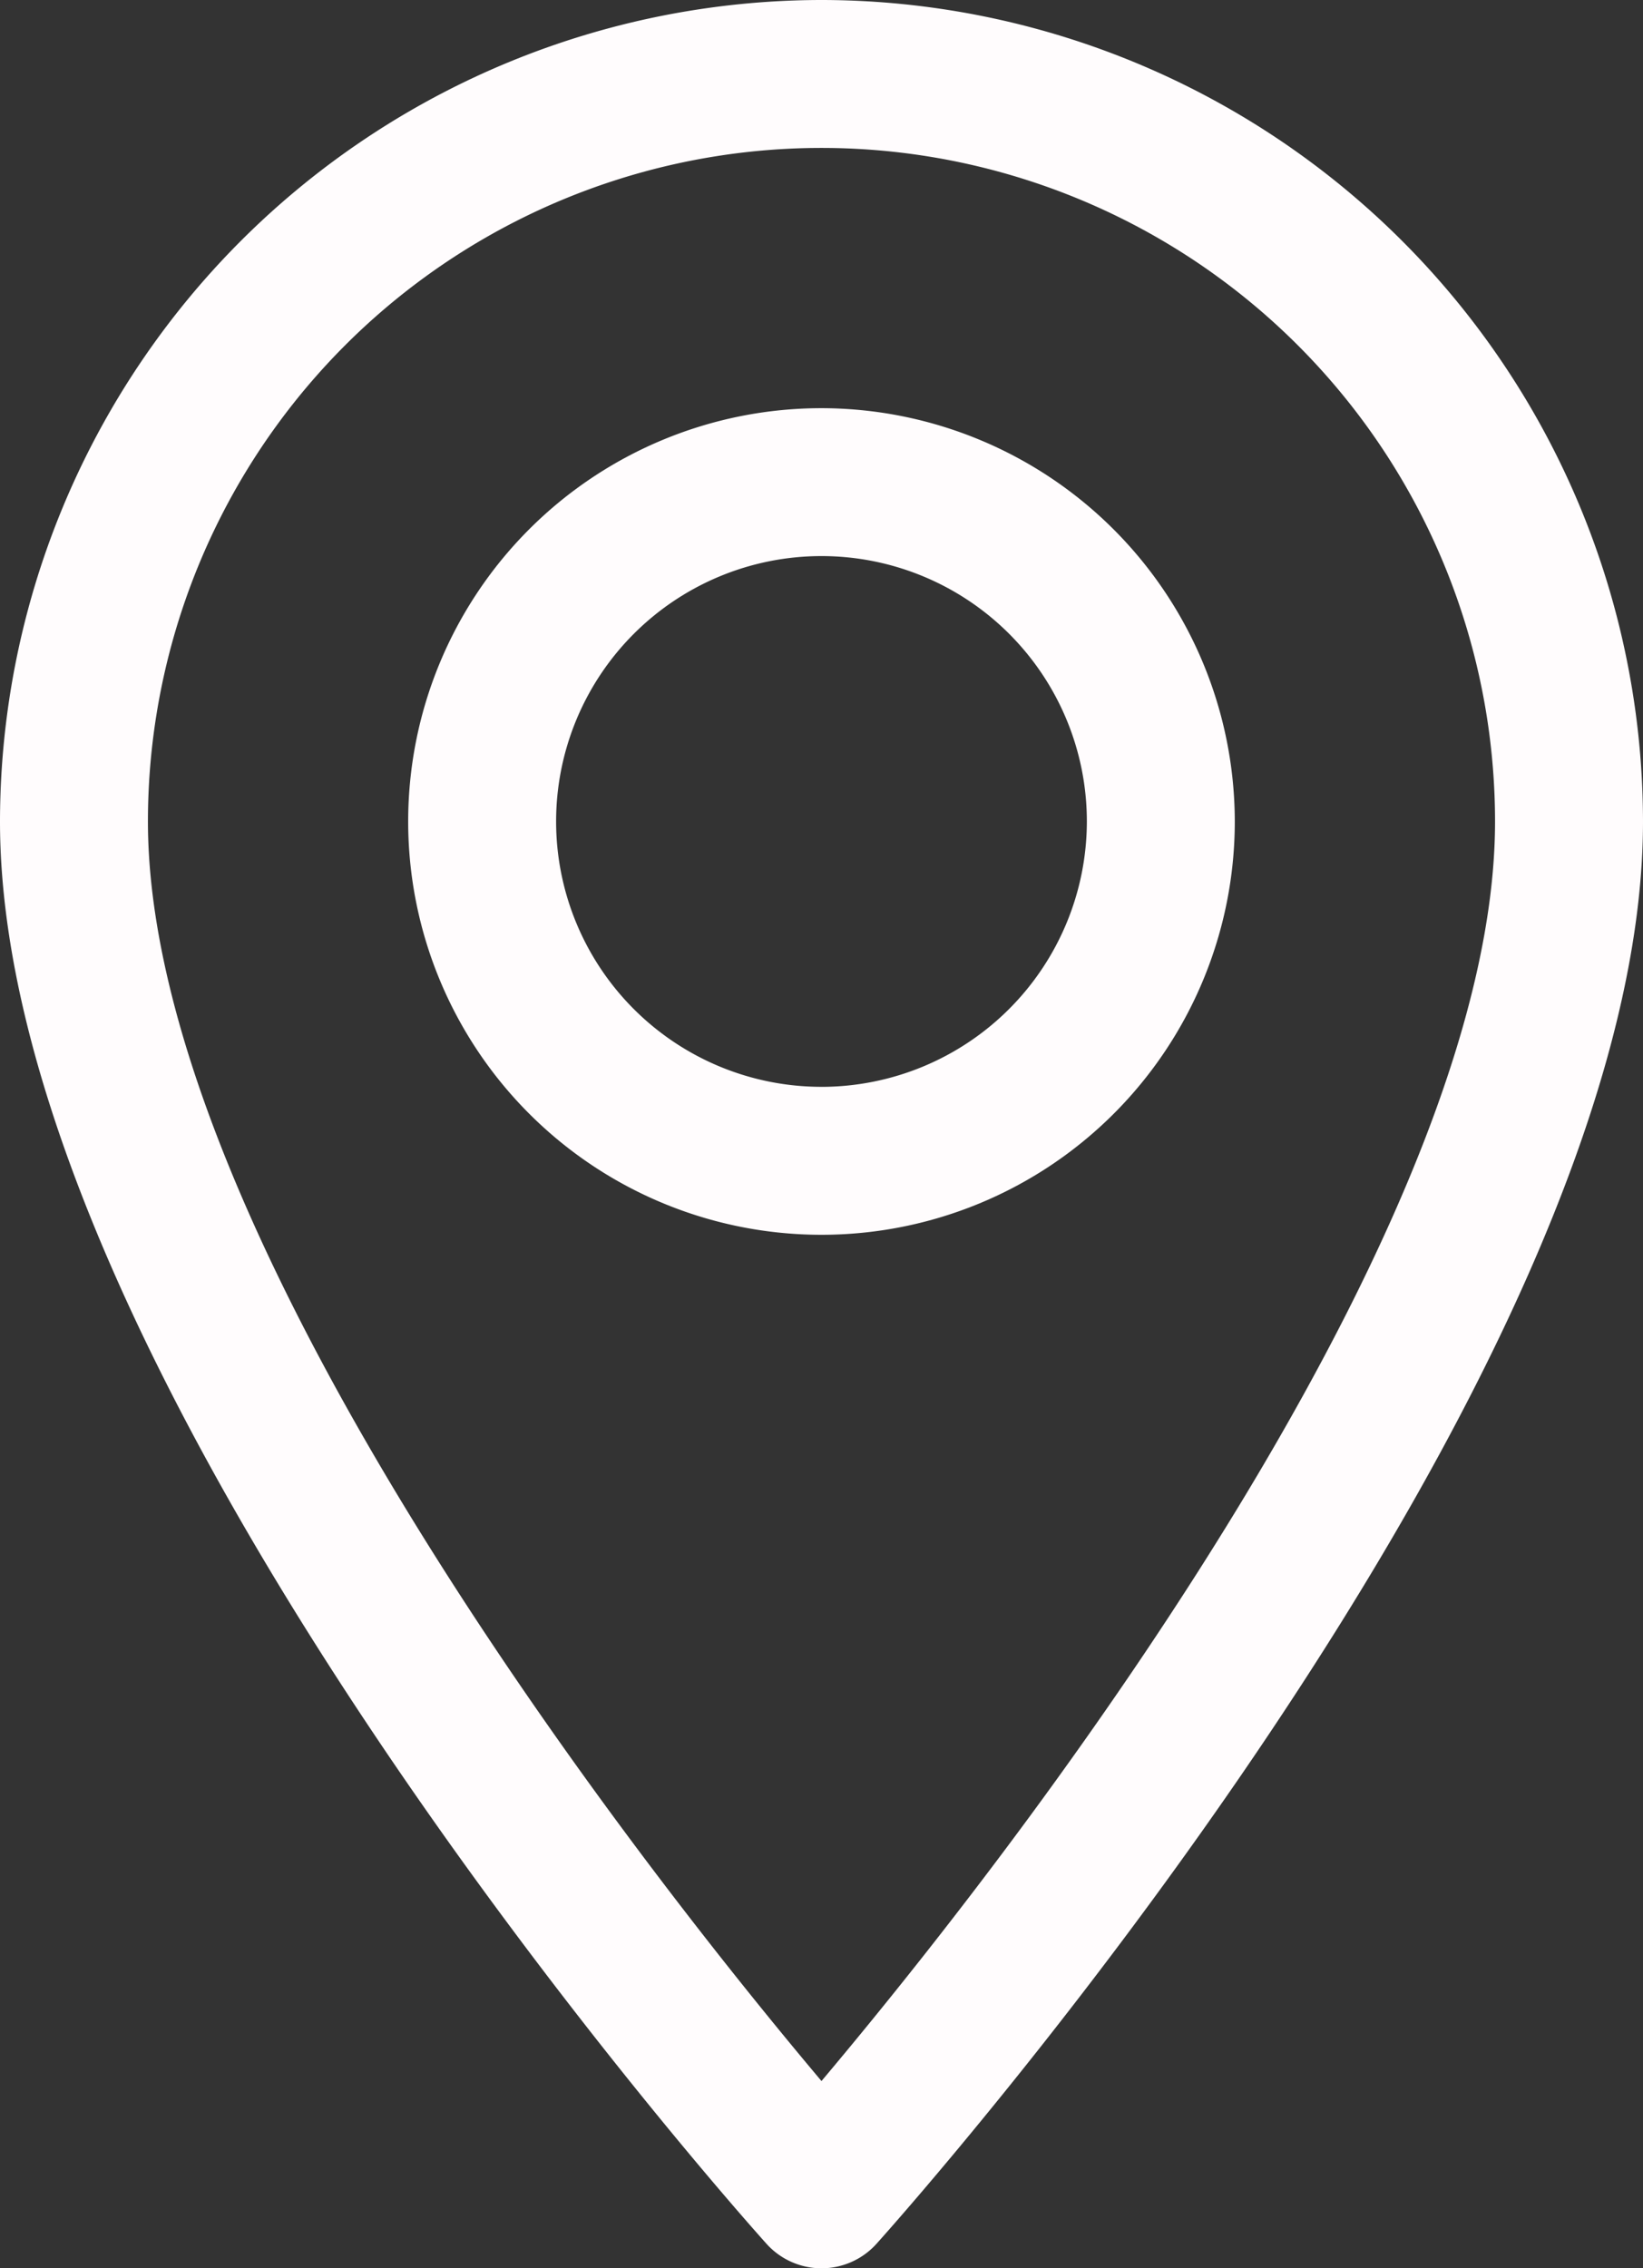 <svg xmlns="http://www.w3.org/2000/svg" width="51.567" height="71.193" viewBox="0 0 51.567 71.193">
  <rect x="0" y="0" width="51.567" height="71.193" fill="#333333" stroke="none"/>
  <g id="maps-and-flags_active" transform="translate(-70.573 0)">
    <g id="map" transform="translate(70.573 0)">
      <path id="Path_1359" data-name="Path 1359" d="M96.356,0A25.812,25.812,0,0,0,70.573,25.783c0,17.644,23.074,43.545,24.056,44.639a2.322,2.322,0,0,0,3.455,0c.982-1.094,24.056-27,24.056-44.639A25.813,25.813,0,0,0,96.356,0Zm0,65.315c-7.765-9.224-21.14-27.423-21.14-39.532a21.14,21.14,0,1,1,42.28,0C117.5,37.893,104.124,56.088,96.356,65.315Z" transform="translate(-70.573)" fill="#fffcfd"/>
      <path id="Path_1360" data-name="Path 1360" d="M175.68,92.134a12.972,12.972,0,1,0,12.972,12.972A12.987,12.987,0,0,0,175.68,92.134Zm0,21.3a8.329,8.329,0,1,1,8.329-8.329A8.338,8.338,0,0,1,175.68,113.435Z" transform="translate(-149.897 -79.323)" fill="#fffcfd"/>
    </g>
  </g>
</svg>
